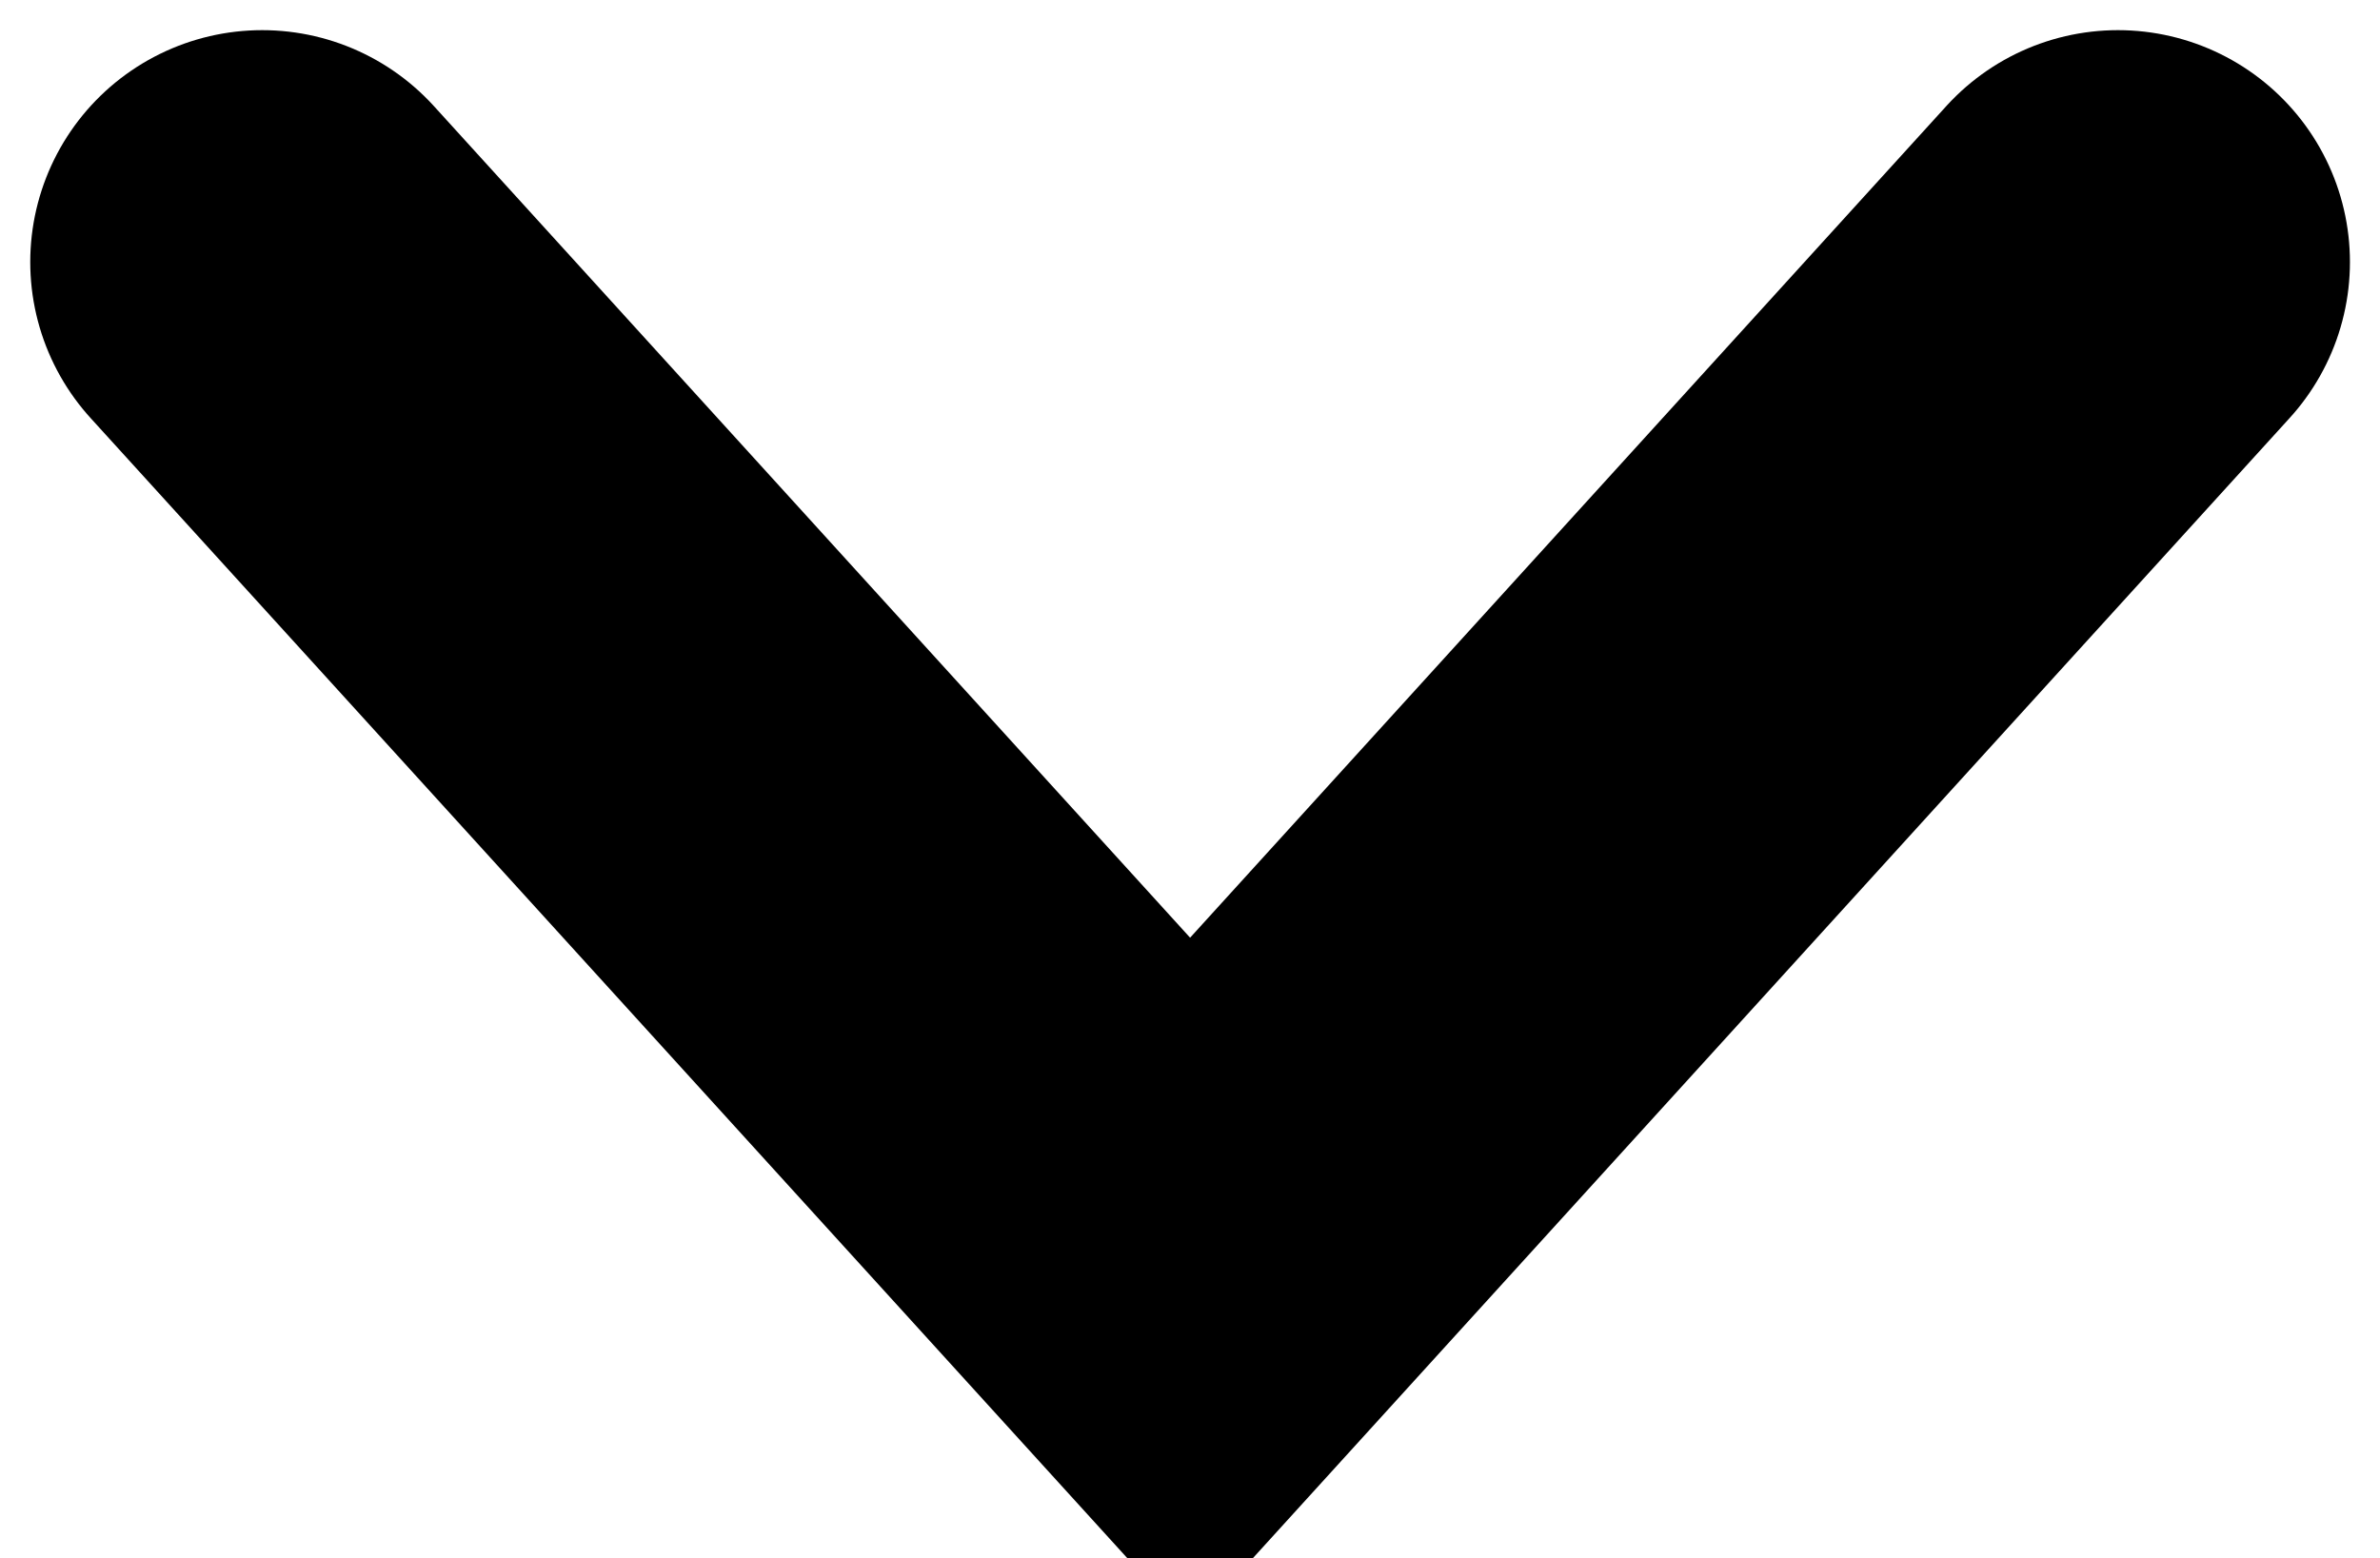 <svg xmlns="http://www.w3.org/2000/svg" width="25.65" height="16.799" viewBox="0 0 25.65 16.799">
  <defs>
    <style>
      .cls-1 {
        fill: none;
        stroke: black;
        stroke-linecap: round;
        stroke-width: 5px;
      }
    </style>
  </defs>
  <path data-name="select arrow" class="cls-1" d="M-7079.275-11223.645l10,11,10-11" transform="translate(7082.101 11226.47)"/>
</svg>
